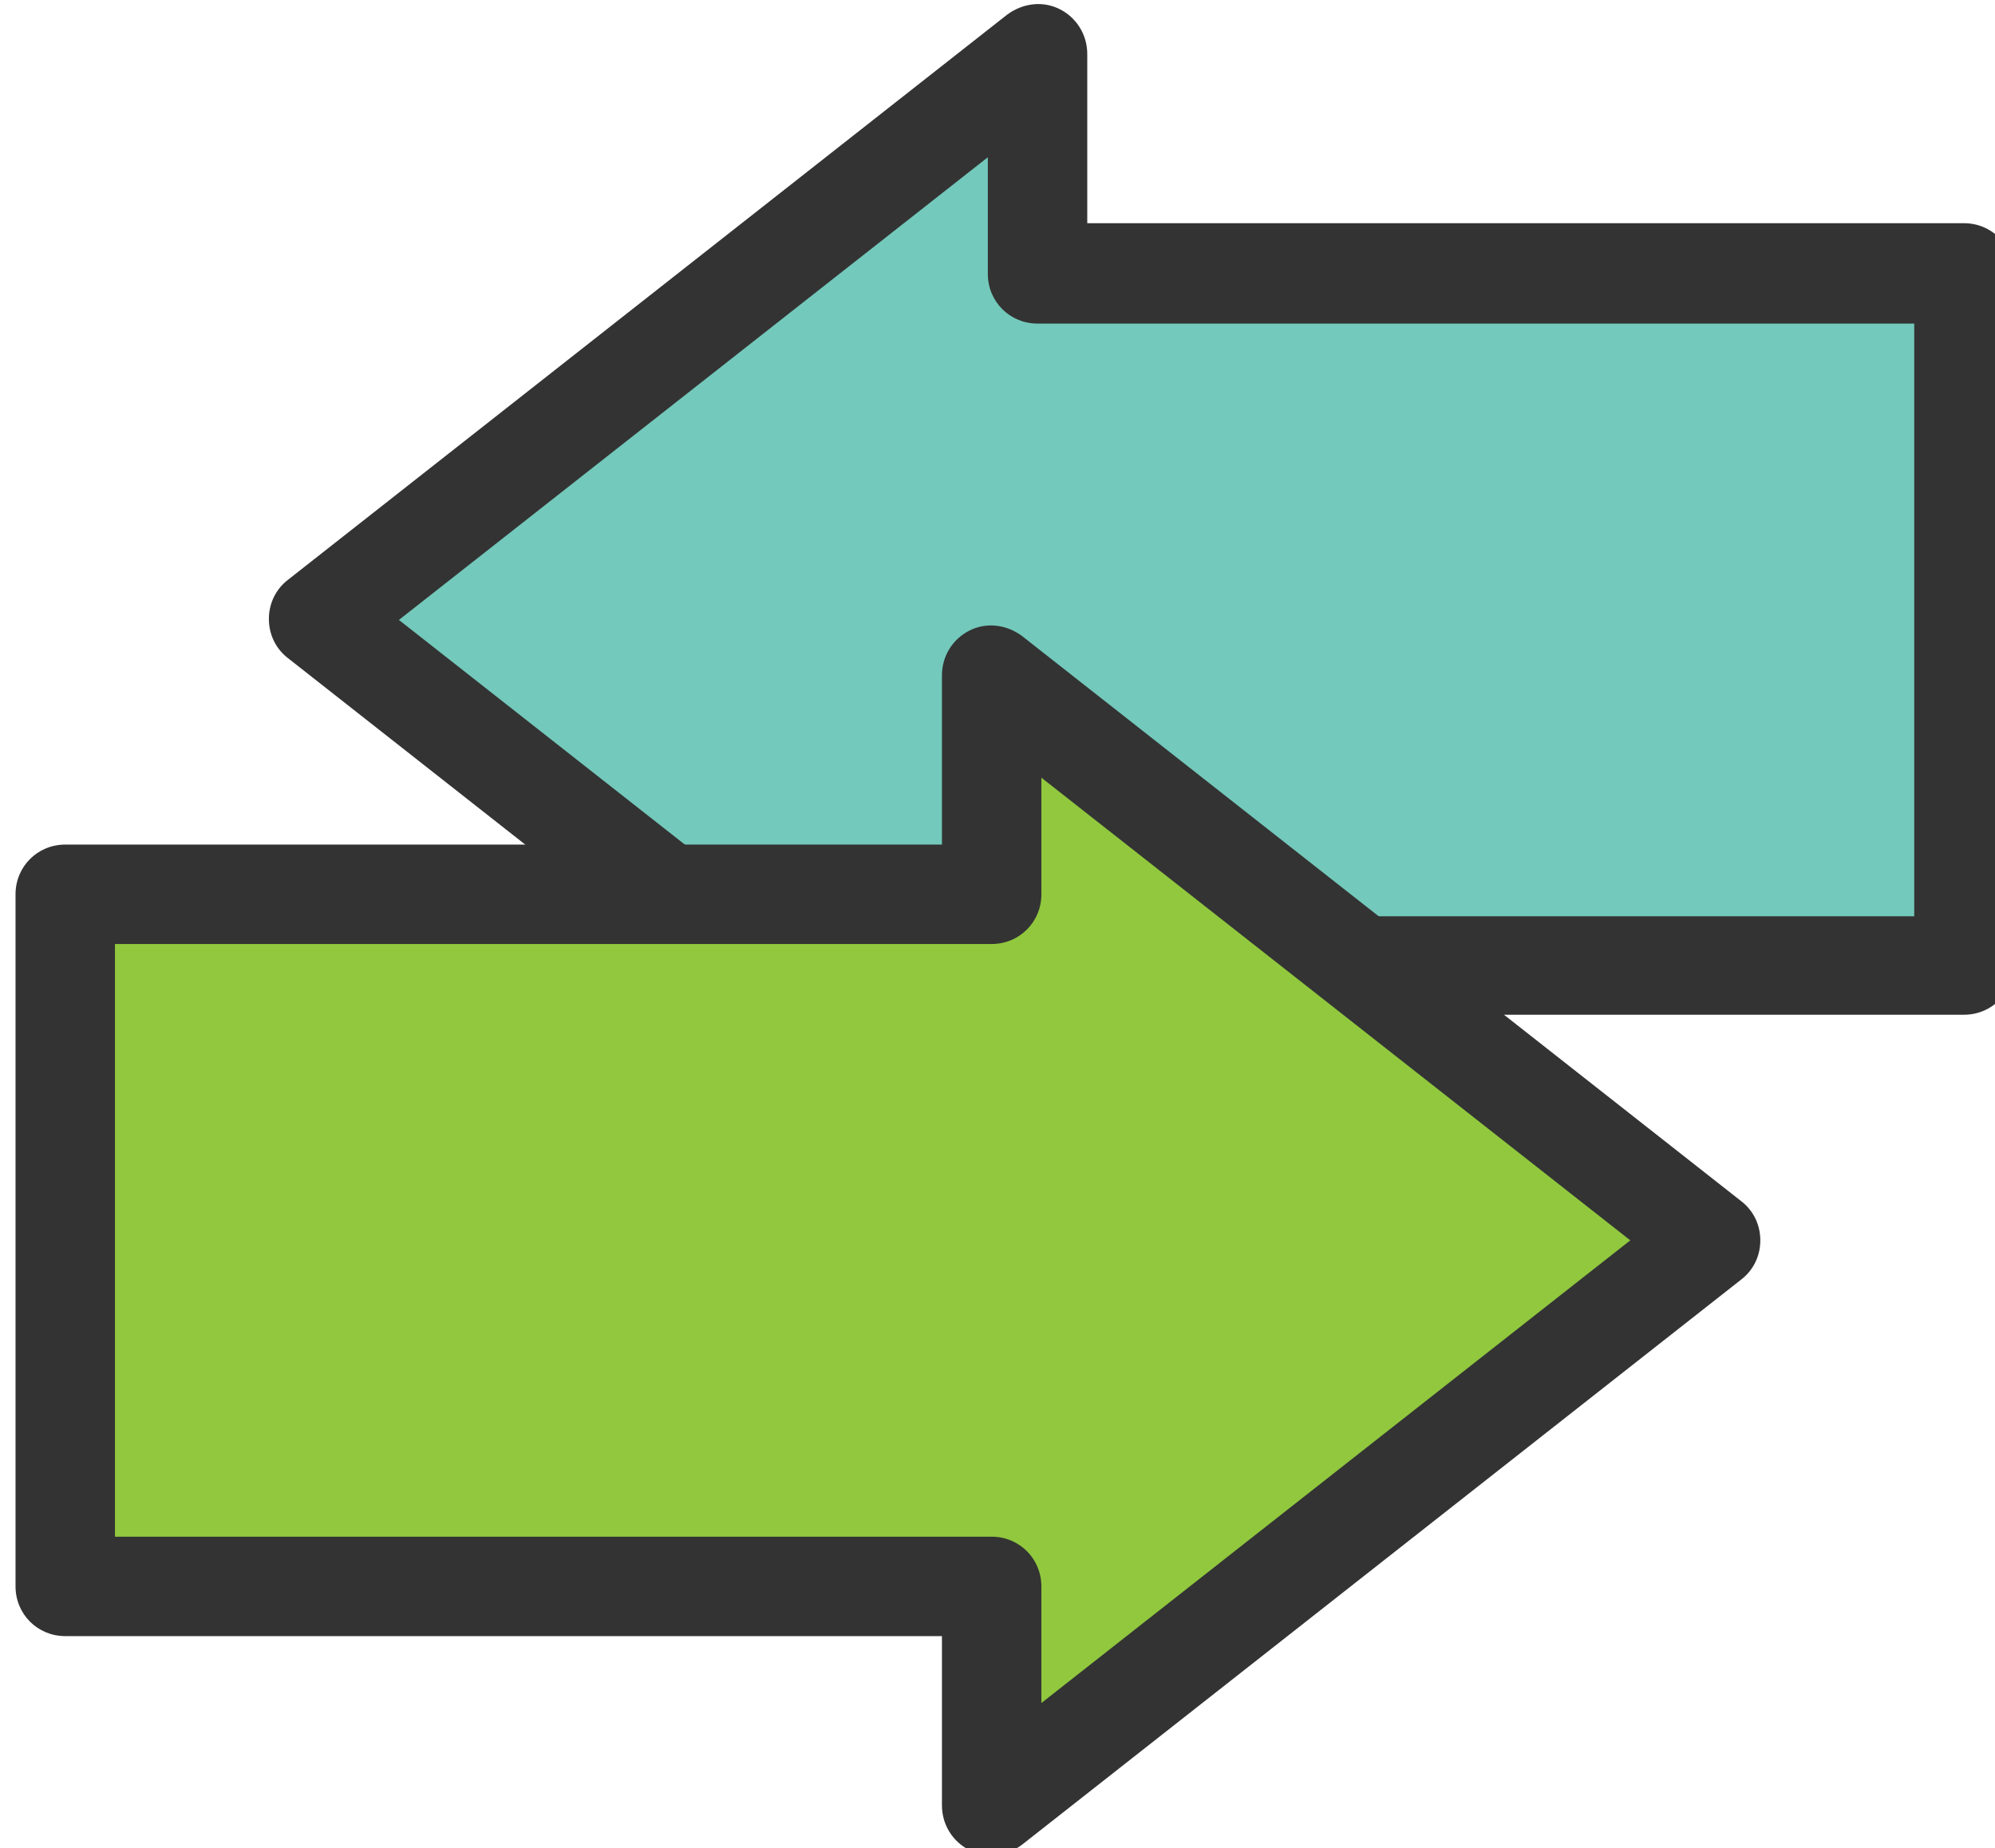 <?xml version="1.0" encoding="UTF-8"?>
<svg width="55.298mm" height="51.229mm" version="1.1" viewBox="0 0 55.298 51.229" xmlns="http://www.w3.org/2000/svg" xmlns:cc="http://creativecommons.org/ns#" xmlns:dc="http://purl.org/dc/elements/1.1/" xmlns:rdf="http://www.w3.org/1999/02/22-rdf-syntax-ns#">
 <g transform="translate(-323.55 -218.82)">
  <g id="XMLID_613_" transform="matrix(.265 0 0 .265 51.852 150.94)">
   <g id="XMLID_611_">
    <g id="XMLID_759_">
     <polygon id="XMLID_838_" points="1133.8 261.9 1058.6 321 1133.8 380 1133.8 357.2 1230.7 357.2 1230.7 284.8 1133.8 284.8" fill="#73c9bb"/>
    </g>
   </g>
   <g id="XMLID_610_">
    <g id="XMLID_760_">
     <path id="XMLID_5_" d="m1133.8 385.2c-1.1 0-2.3-0.4-3.2-1.1l-75.2-59.1c-1.3-1-2-2.5-2-4.1s0.7-3.1 2-4.1l75.2-59.1c1.6-1.2 3.7-1.5 5.5-0.6s2.9 2.7 2.9 4.7v17.7h91.7c2.9 0 5.2 2.3 5.2 5.2v72.4c0 2.9-2.3 5.2-5.2 5.2h-91.7v17.7c0 2-1.1 3.8-2.9 4.7-0.8 0.4-1.6 0.5-2.3 0.5zm-66.8-64.2 61.6 48.4v-12.2c0-2.9 2.3-5.2 5.2-5.2h91.7v-62h-91.7c-2.9 0-5.2-2.3-5.2-5.2v-12.2z" fill="#333"/>
    </g>
   </g>
   <g id="XMLID_609_">
    <g id="XMLID_751_">
     <polygon id="XMLID_837_" points="1129 445 1204.2 385.9 1129 326.9 1129 349.7 1032.1 349.7 1032.1 422.1 1129 422.1" fill="#91c83e"/>
    </g>
   </g>
   <g id="XMLID_612_">
    <g id="XMLID_756_">
     <path id="XMLID_6_" d="m1129 450.2c-0.8 0-1.5-0.2-2.3-0.5-1.8-0.9-2.9-2.7-2.9-4.7v-17.7h-91.7c-2.9 0-5.2-2.3-5.2-5.2v-72.4c0-2.9 2.3-5.2 5.2-5.2h91.7v-17.7c0-2 1.1-3.8 2.9-4.7s3.9-0.6 5.5 0.6l75.2 59.1c1.3 1 2 2.5 2 4.1s-0.7 3.1-2 4.1l-75.2 59.1c-0.9 0.7-2.1 1.1-3.2 1.1zm-91.7-33.3h91.7c2.9 0 5.2 2.3 5.2 5.2v12.2l61.6-48.4-61.6-48.4v12.2c0 2.9-2.3 5.2-5.2 5.2h-91.7z" fill="#333"/>
    </g>
   </g>
  </g>
 </g>
</svg>
